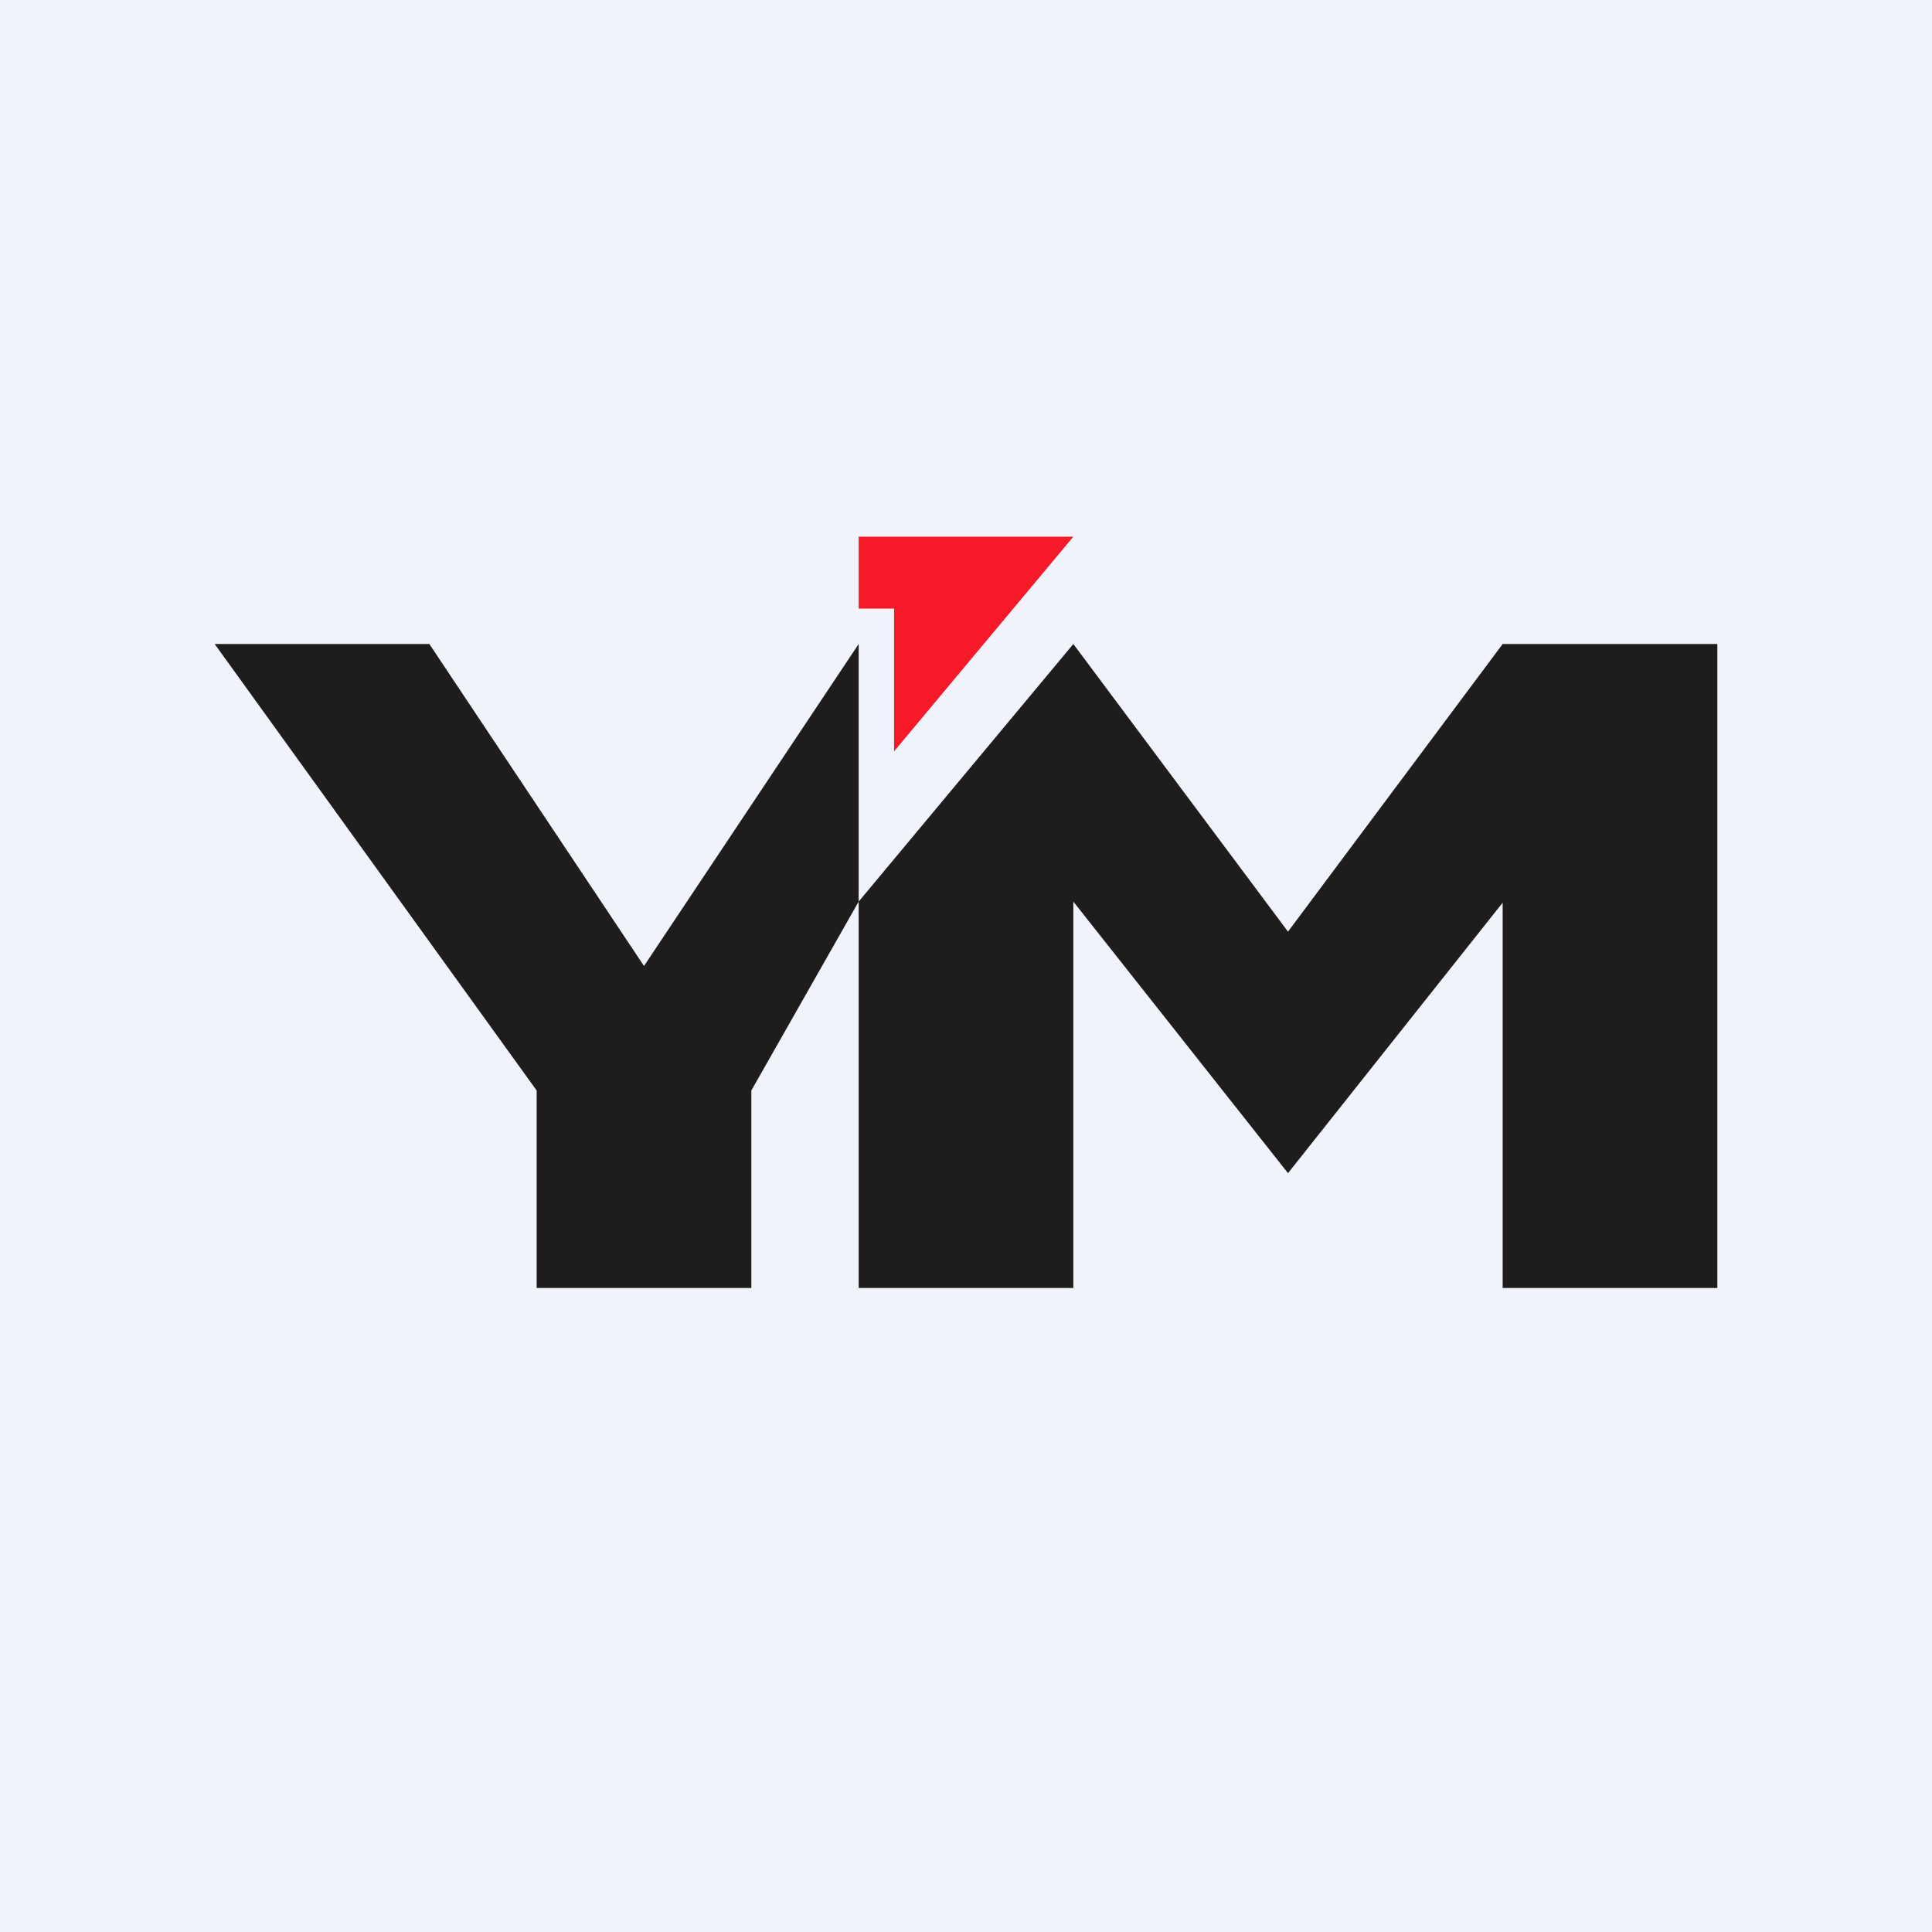 <!-- by TradingView --><svg width="18" height="18" viewBox="0 0 18 18" xmlns="http://www.w3.org/2000/svg"><path fill="#F0F3FA" d="M0 0h18v18H0z"/><path d="M10 5H8v.67h.33V7L10 5Z" fill="#F61928"/><path d="M10 6 8 8.4V12h2V8.4l2 2.53 2-2.52V12h2V6h-2l-2 2.68L10 6ZM2 6h2l2 3 2-3v2.4l-1 1.76V12H5v-1.84L2 6Z" fill="#1F1C1D"/></svg>